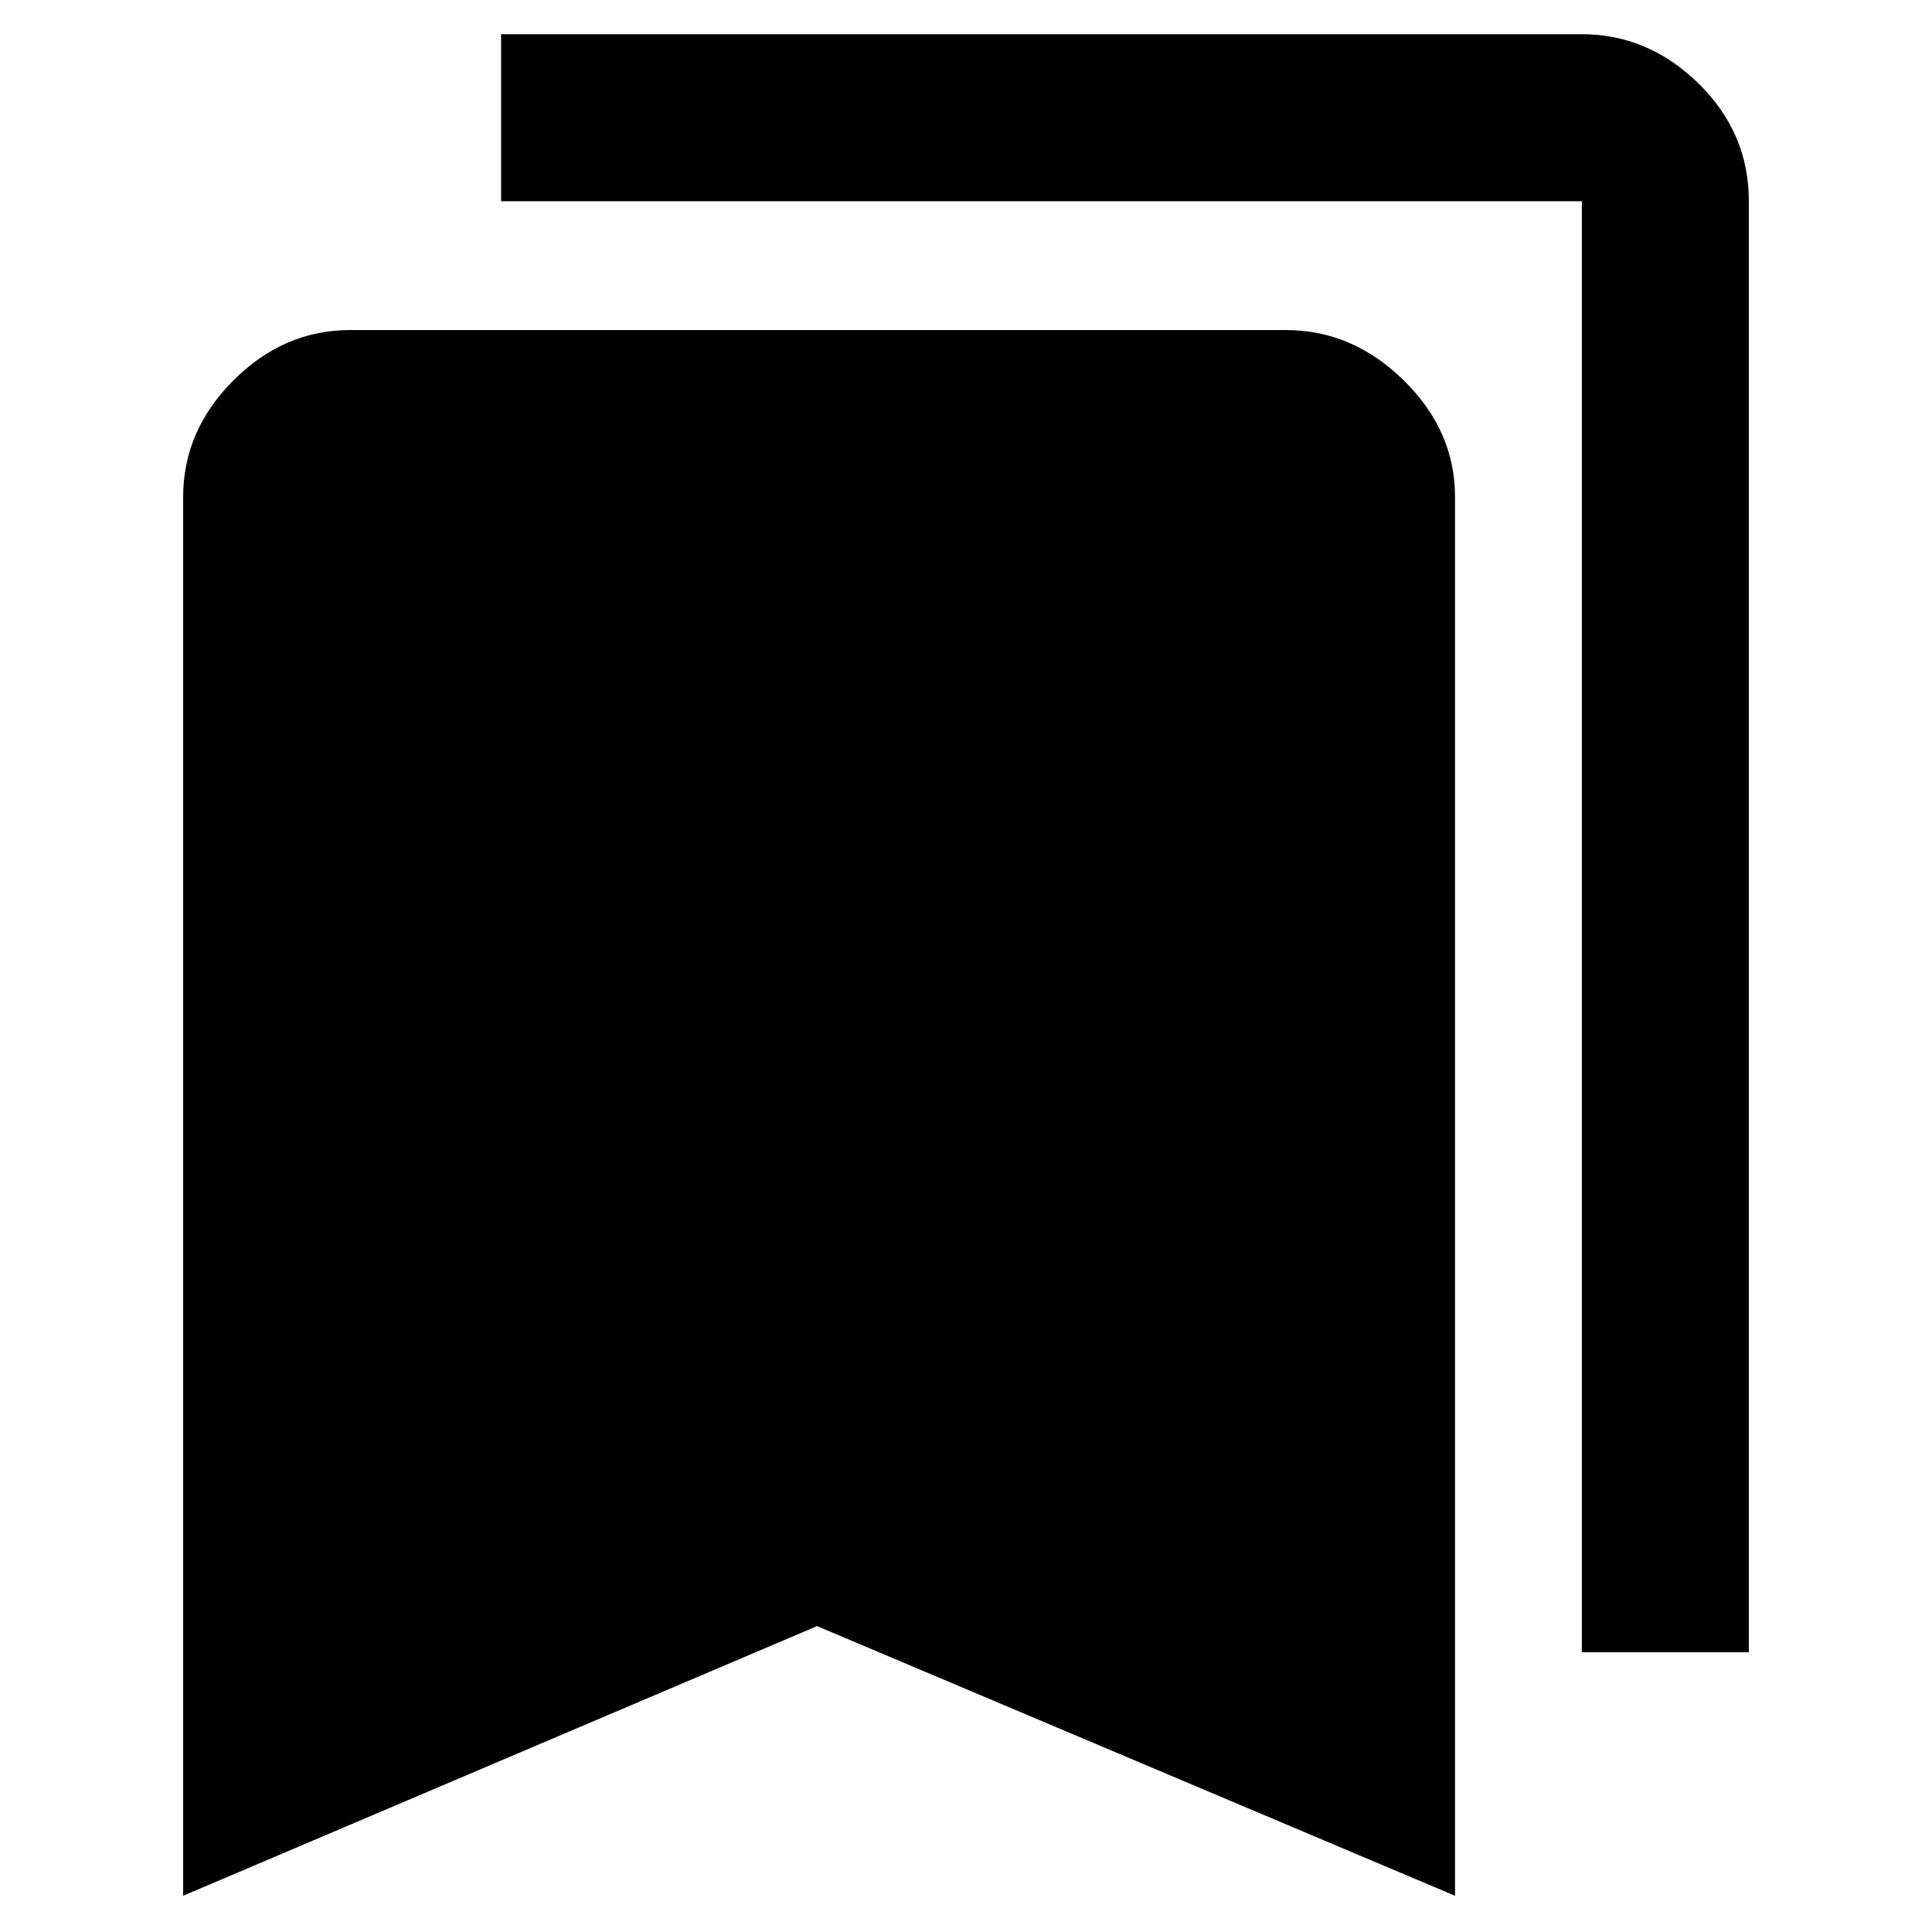 <svg xmlns="http://www.w3.org/2000/svg" height="48" width="48"><path d="M39.3 41.05V5Q39.3 5 39.3 5Q39.3 5 39.3 5H12.45V0.85H39.3Q40.95 0.85 42.2 2.075Q43.45 3.3 43.45 5V41.05ZM4.55 47.1V12.35Q4.55 10.7 5.8 9.45Q7.05 8.2 8.7 8.2H31.95Q33.6 8.2 34.875 9.45Q36.15 10.7 36.15 12.35V47.1L20.3 40.4Z"/></svg>
